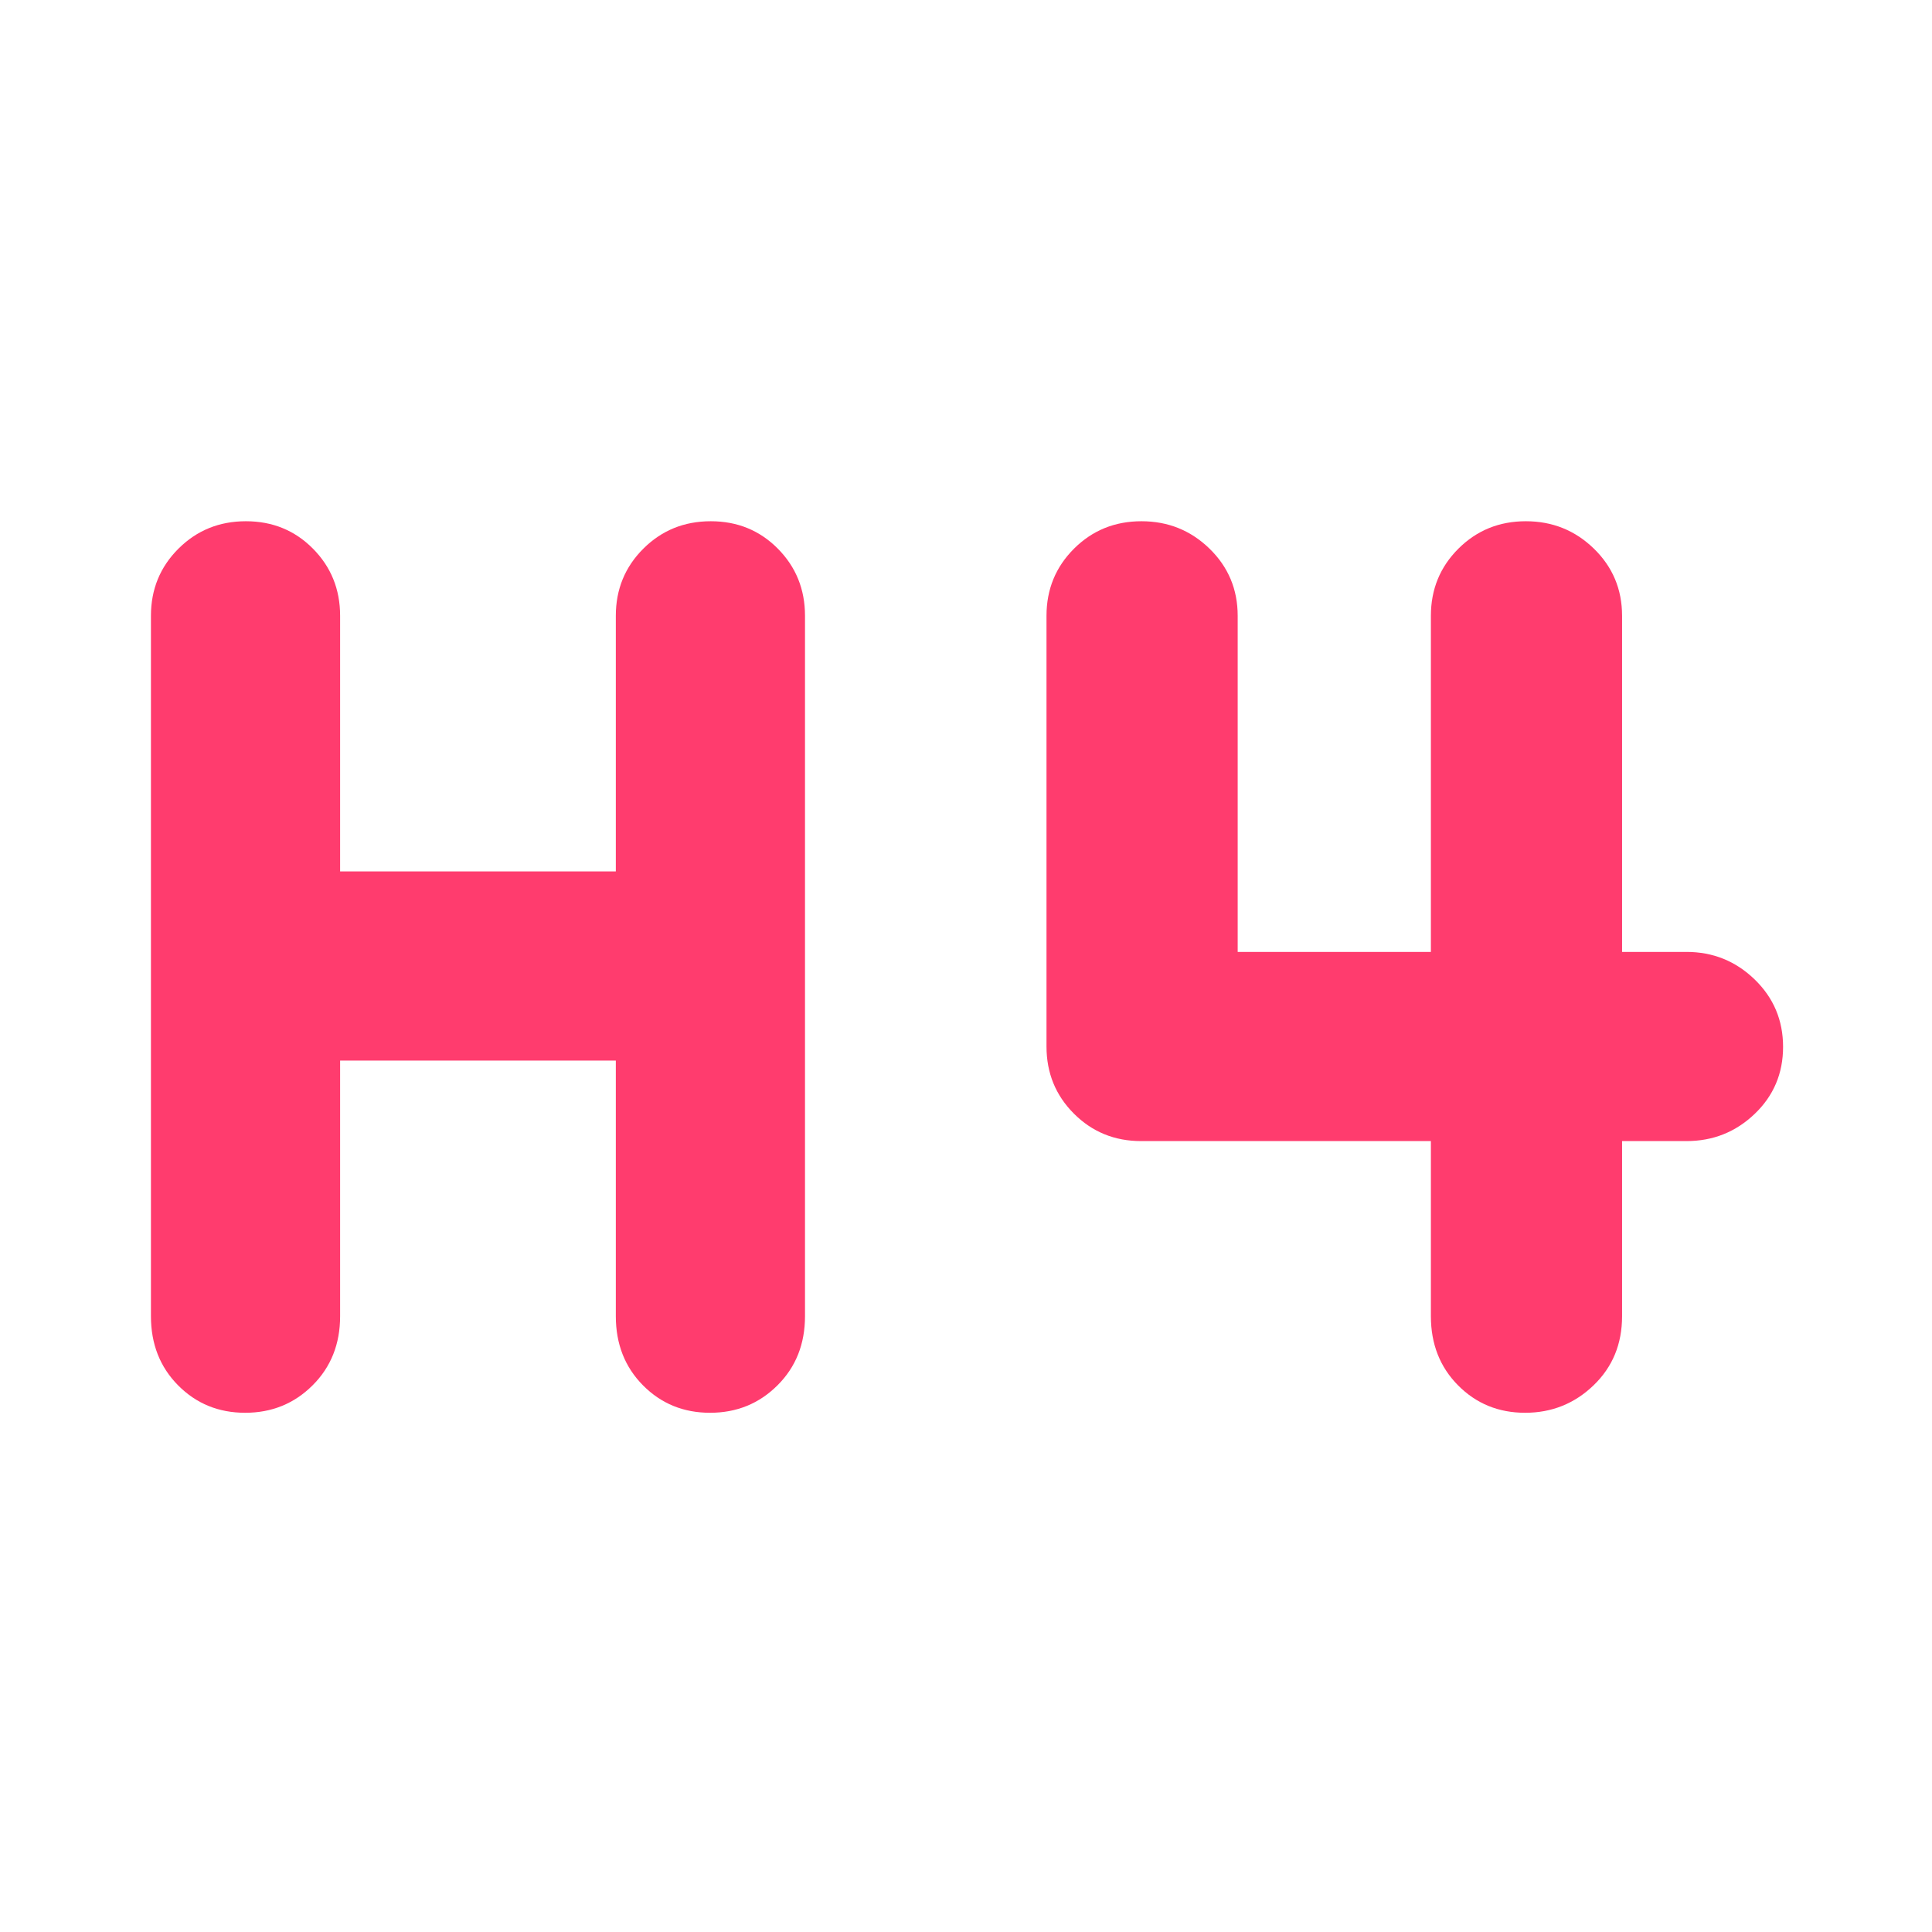 <svg xmlns="http://www.w3.org/2000/svg" height="48" viewBox="0 -960 960 960" width="48"><path fill="rgb(255, 60, 110)" d="M121.82-258Q102-258 88.5-271.63 75-285.25 75-306v-348q0-19.75 13.68-33.38Q102.35-701 122.18-701q19.82 0 33.32 13.62Q169-673.75 169-654v127h137v-127q0-19.75 13.68-33.38Q333.35-701 353.18-701q19.82 0 33.32 13.62Q400-673.75 400-654v348q0 20.75-13.68 34.37Q372.65-258 352.82-258q-19.82 0-33.32-13.63Q306-285.25 306-306v-127H169v127q0 20.75-13.68 34.37Q141.65-258 121.82-258Zm636 0q-19.82 0-33.32-13.63Q711-285.25 711-306v-87H567q-19.75 0-33.37-13.63Q520-420.25 520-440v-214q0-19.75 13.68-33.38Q547.35-701 567.18-701 587-701 601-687.38q14 13.63 14 33.38v167h96v-167q0-19.75 13.68-33.38Q738.35-701 758.18-701 778-701 792-687.38q14 13.63 14 33.38v167h32q19.75 0 33.88 13.68Q886-459.65 886-439.82q0 19.82-14.12 33.32Q857.75-393 838-393h-32v87q0 20.75-14.18 34.37-14.17 13.63-34 13.63Z"/></svg>